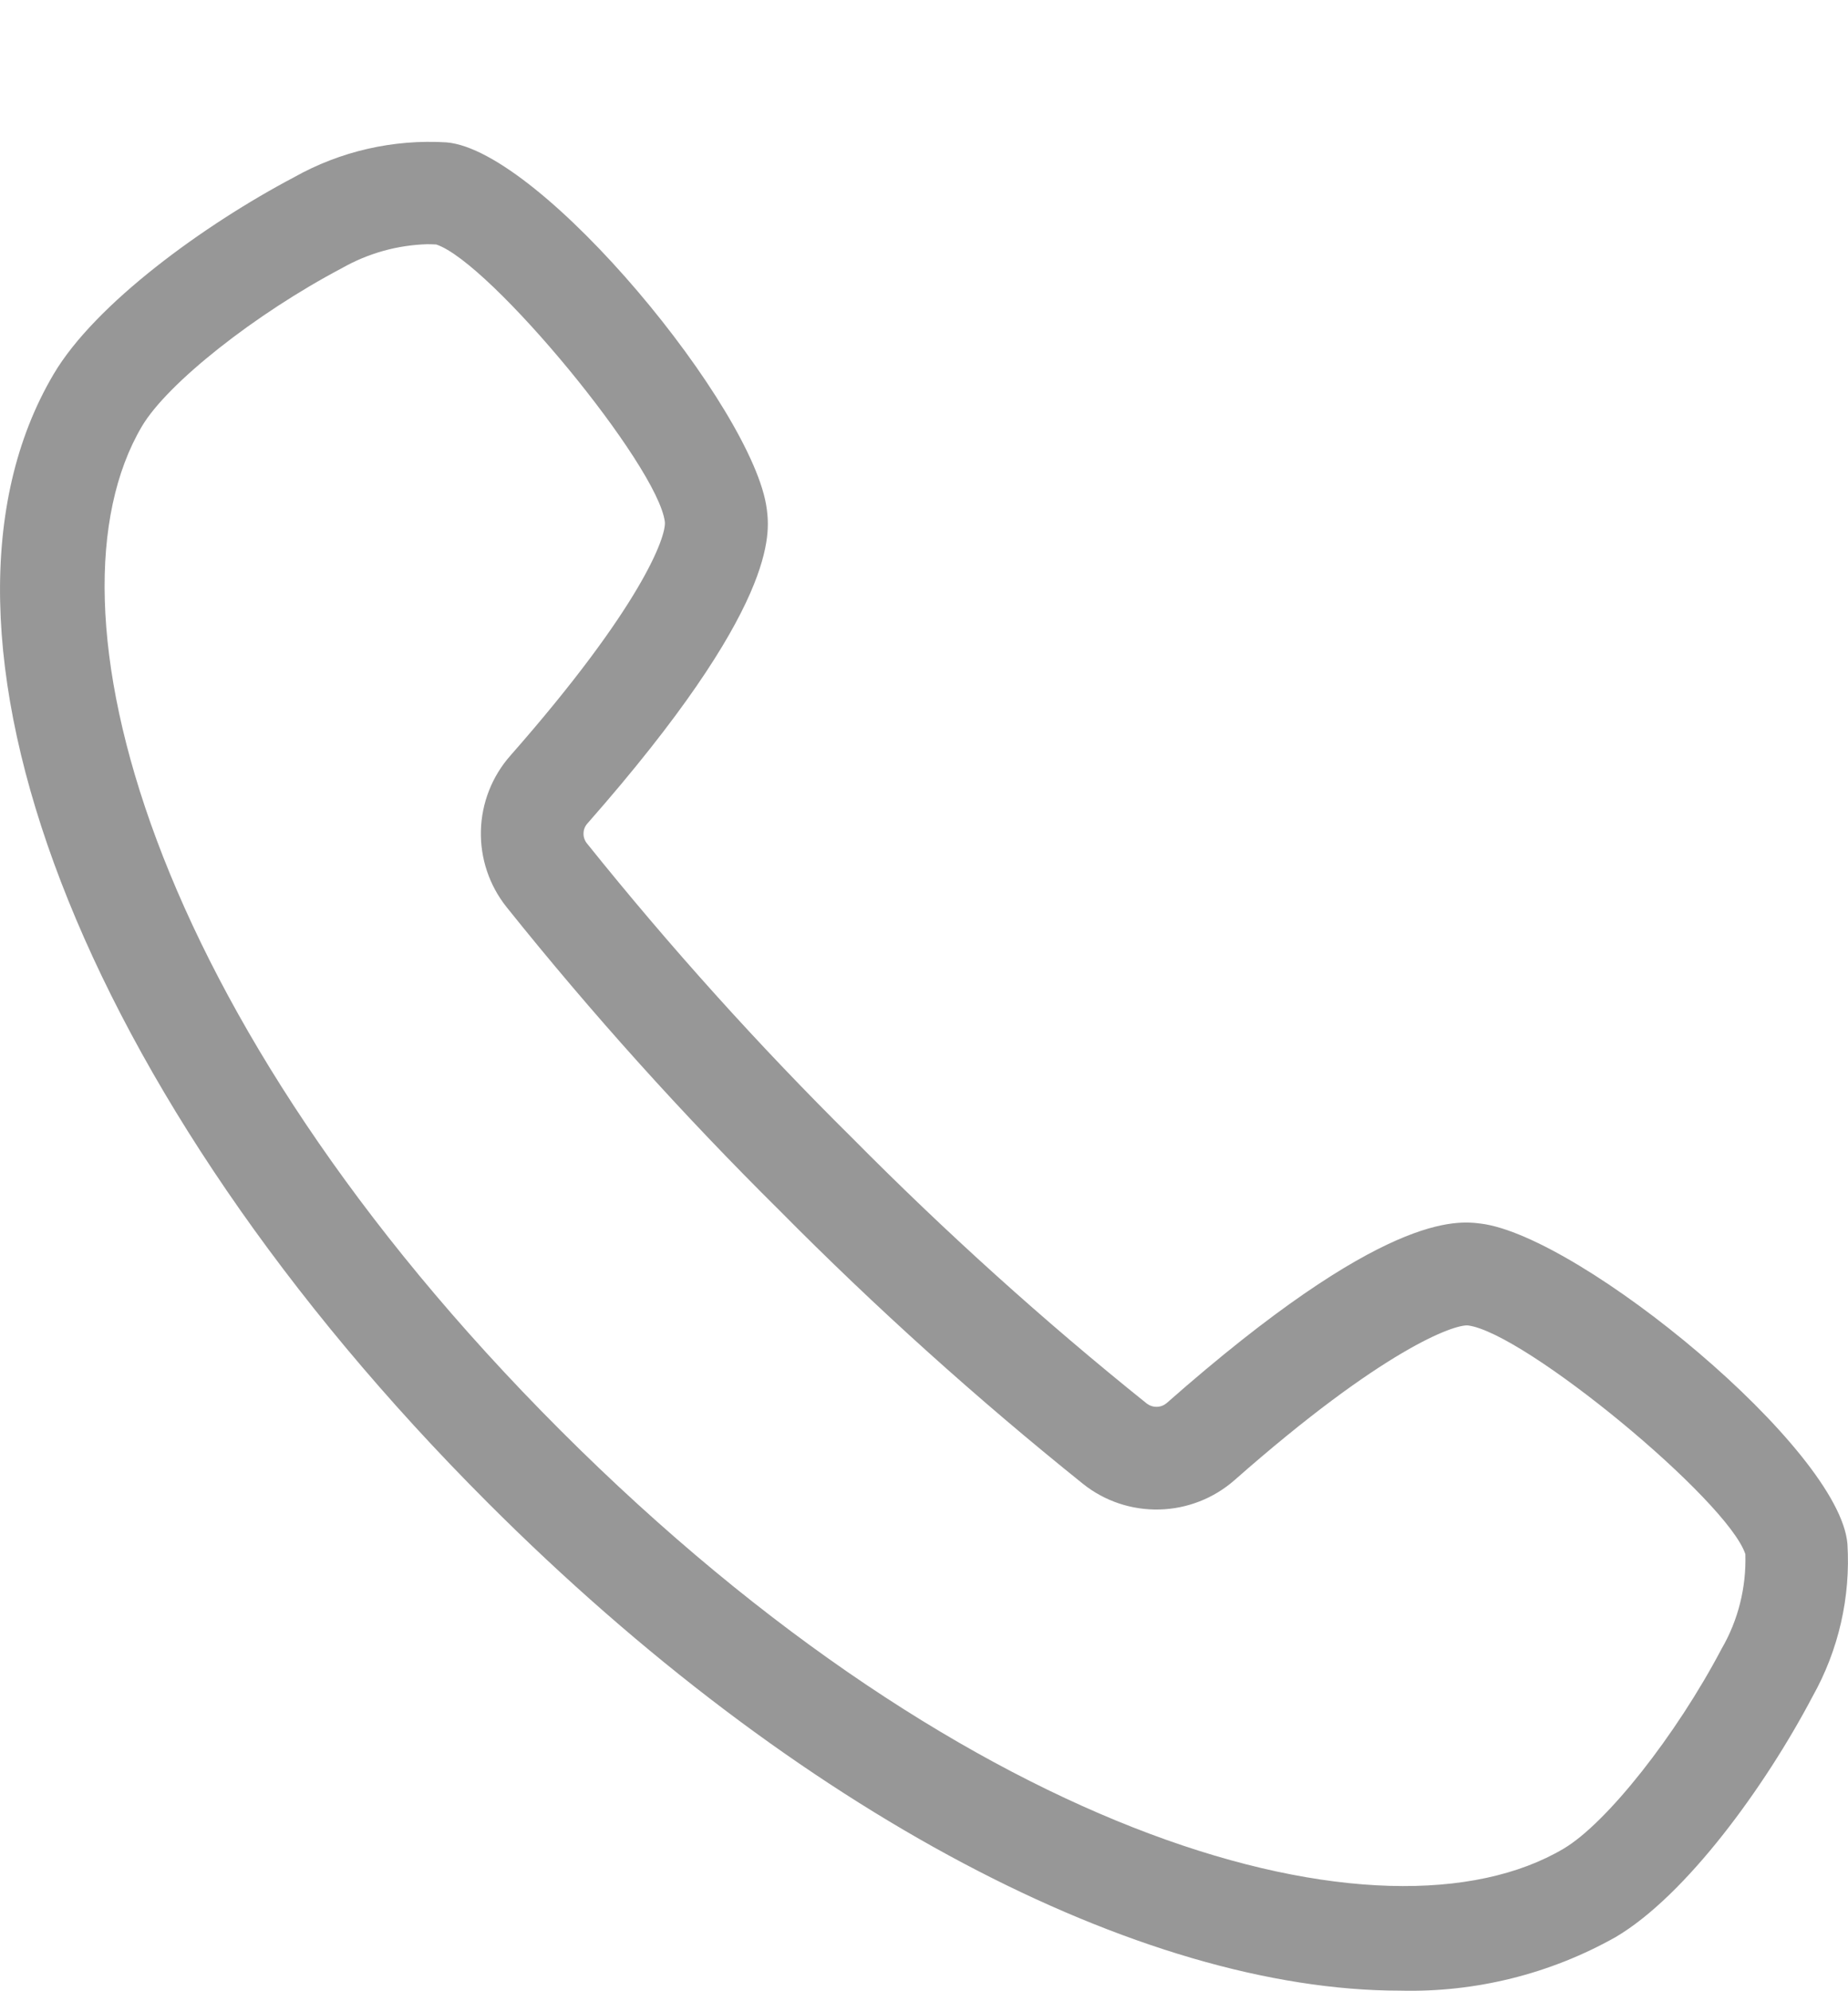 <svg width="13" height="14" viewBox="0 0 13 14" fill="none" xmlns="http://www.w3.org/2000/svg">
<path d="M5.394 3.579C5.305 2.877 3.811 1.057 3.141 1.001C2.767 0.978 2.394 1.063 2.067 1.247C1.436 1.58 0.669 2.136 0.377 2.631C-0.69 4.437 0.565 7.7 3.431 10.565C5.613 12.748 8.026 13.996 9.85 13.996C10.38 14.009 10.904 13.879 11.366 13.619C11.861 13.327 12.418 12.56 12.75 11.929C12.934 11.602 13.019 11.229 12.996 10.855C12.941 10.186 11.12 8.692 10.418 8.603C10.25 8.582 9.737 8.517 8.207 9.865C8.188 9.881 8.163 9.891 8.138 9.891C8.112 9.892 8.087 9.883 8.067 9.868C7.341 9.286 6.65 8.662 5.995 8.001C5.334 7.347 4.711 6.655 4.129 5.93C4.113 5.91 4.104 5.885 4.105 5.859C4.105 5.834 4.115 5.809 4.132 5.79C5.48 4.259 5.415 3.747 5.394 3.579ZM3.563 6.377C4.162 7.125 4.804 7.838 5.485 8.512C6.159 9.193 6.872 9.834 7.62 10.434C7.772 10.555 7.962 10.618 8.157 10.613C8.351 10.608 8.538 10.535 8.684 10.407C9.733 9.483 10.232 9.31 10.327 9.319C10.726 9.37 12.153 10.548 12.278 10.927C12.285 11.16 12.228 11.391 12.111 11.592C11.79 12.202 11.302 12.819 10.999 12.998C9.745 13.739 6.845 12.959 3.941 10.055C1.037 7.151 0.258 4.252 0.998 2.998C1.177 2.695 1.795 2.207 2.404 1.886C2.588 1.781 2.795 1.723 3.007 1.717C3.028 1.717 3.048 1.718 3.069 1.719C3.448 1.844 4.627 3.271 4.677 3.669C4.688 3.771 4.513 4.264 3.59 5.313C3.461 5.459 3.388 5.646 3.383 5.84C3.378 6.035 3.442 6.225 3.563 6.377Z" fill="#979797"/>
</svg>
